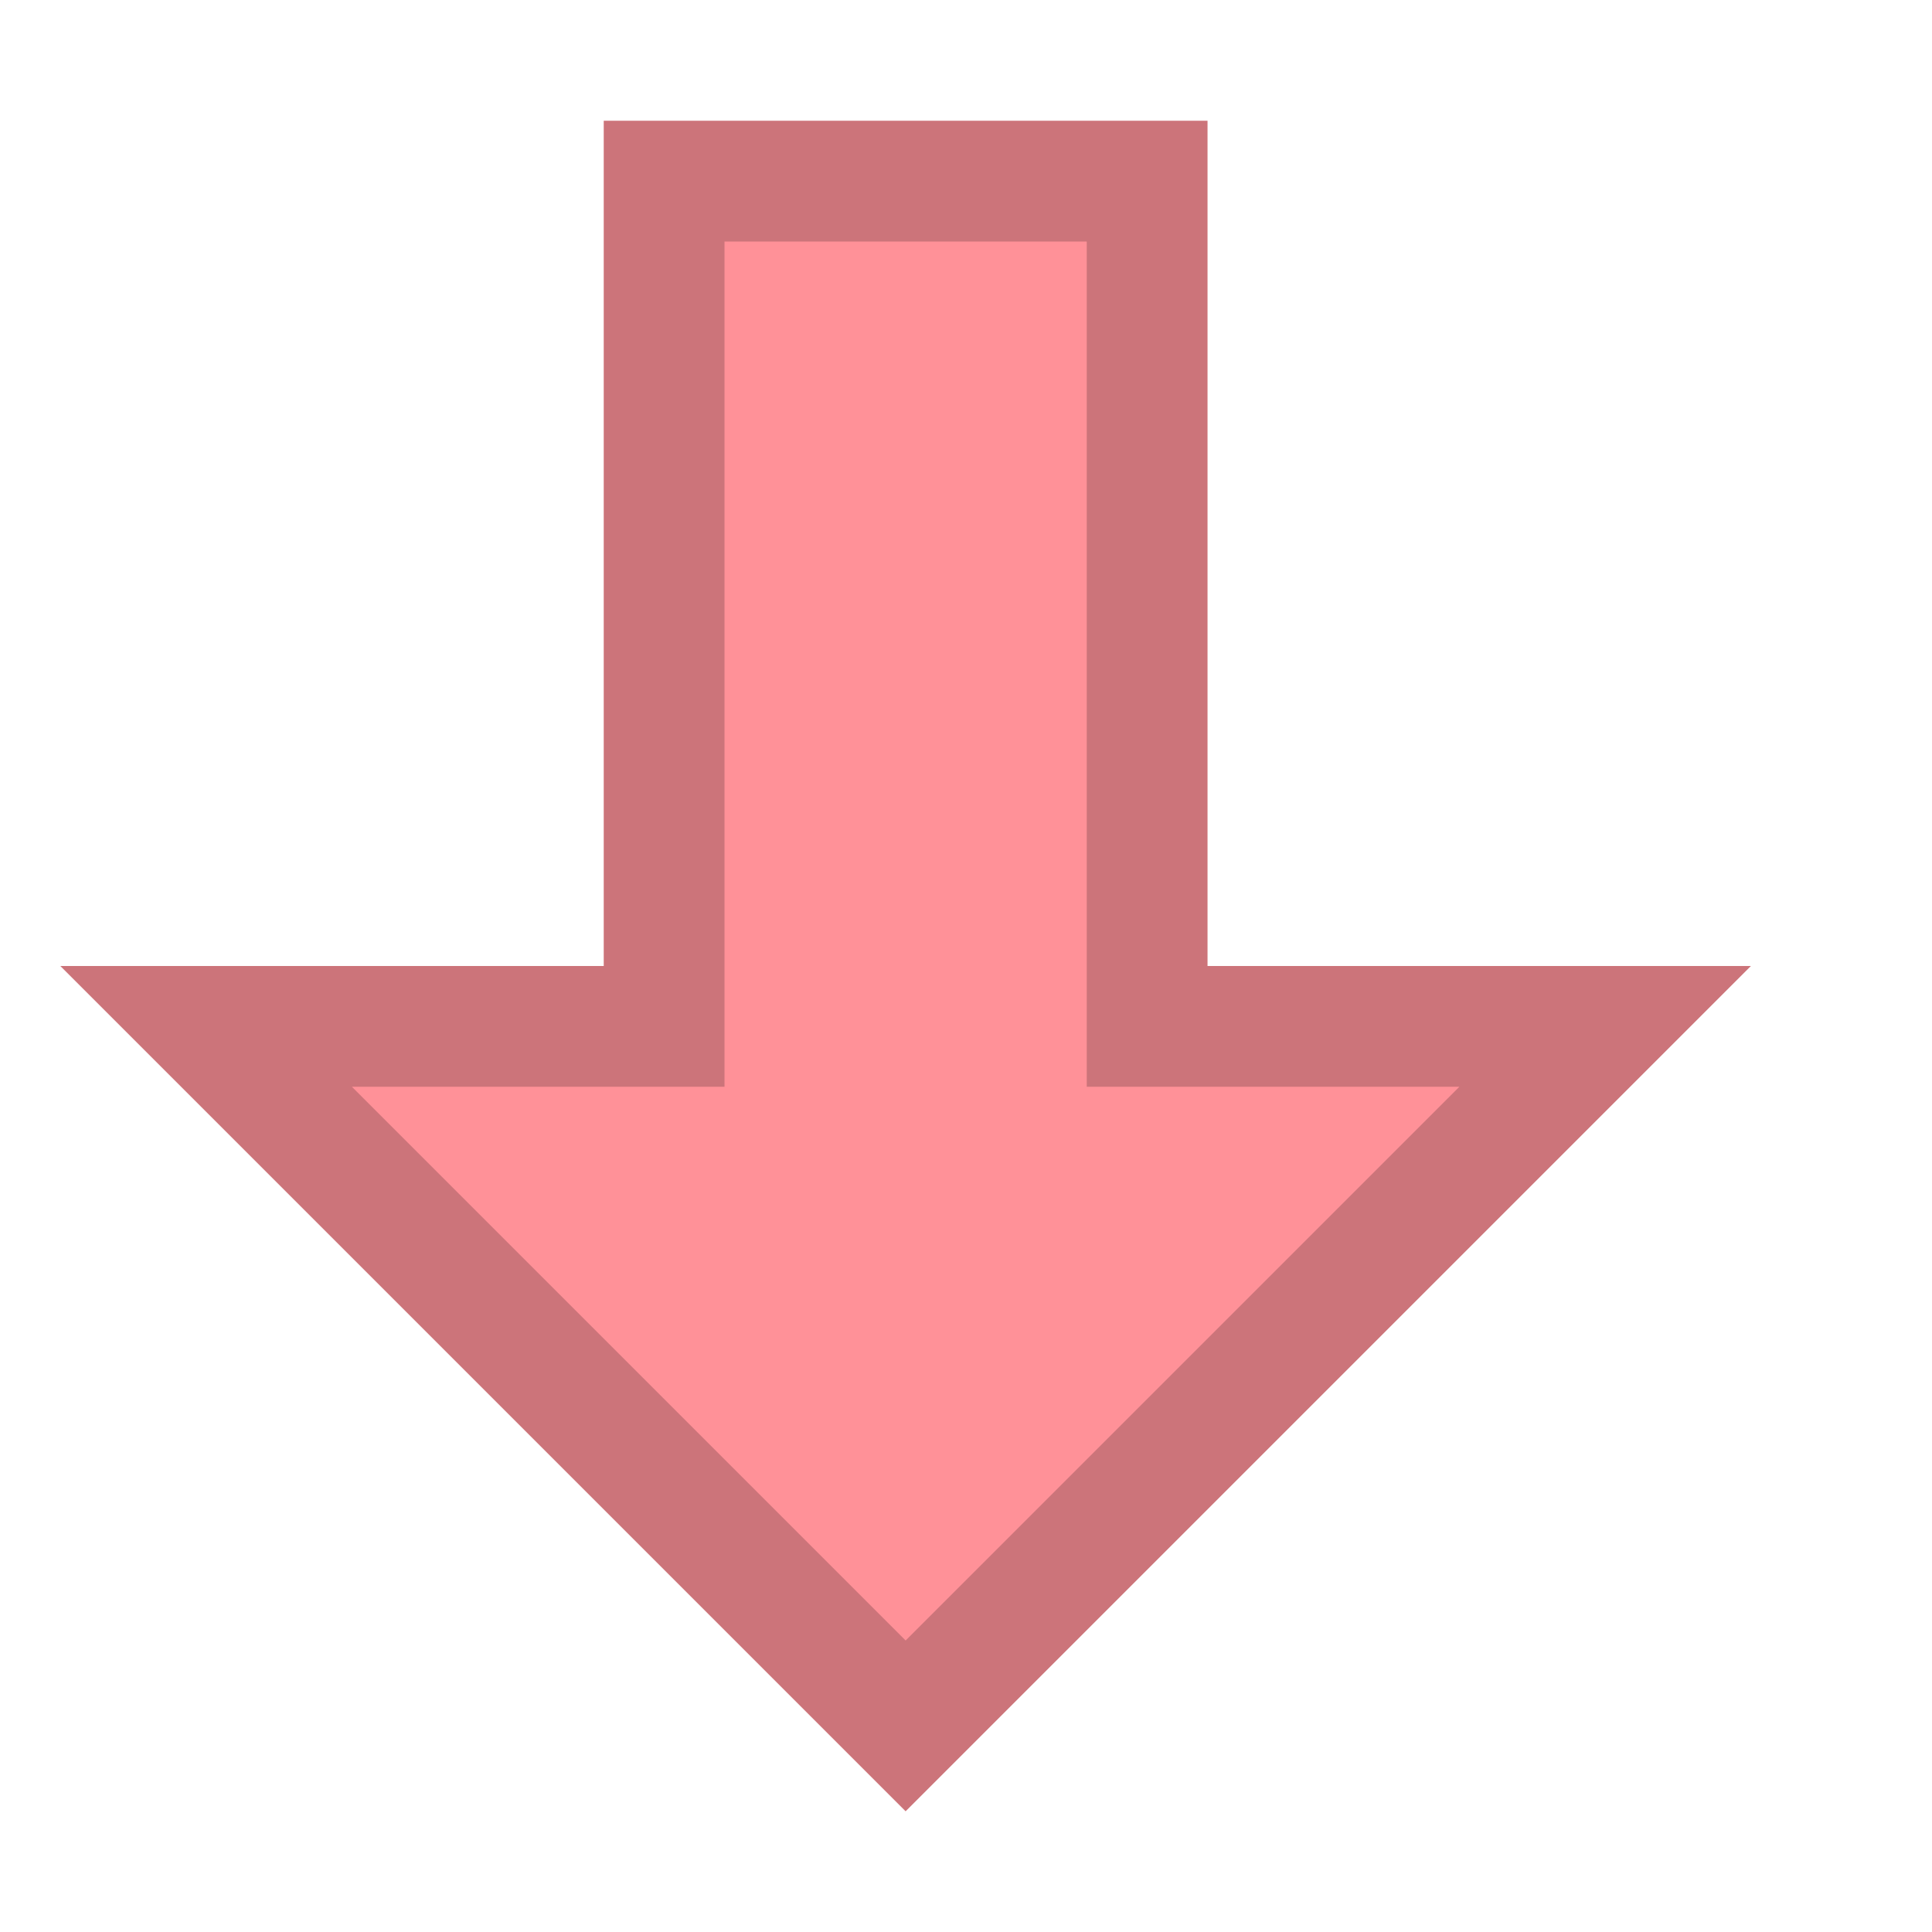 <svg xmlns="http://www.w3.org/2000/svg" width="16" height="16" fill="none"><path fill="#FF9198" fill-rule="evenodd" d="m7.5 15-7-7H5V1h5v7h4.5z" clip-rule="evenodd"/><path stroke="#000" stroke-opacity=".2" d="M10 8.5h3.293L7.5 14.293 1.707 8.5H5.5v-7h4v7z"/></svg>